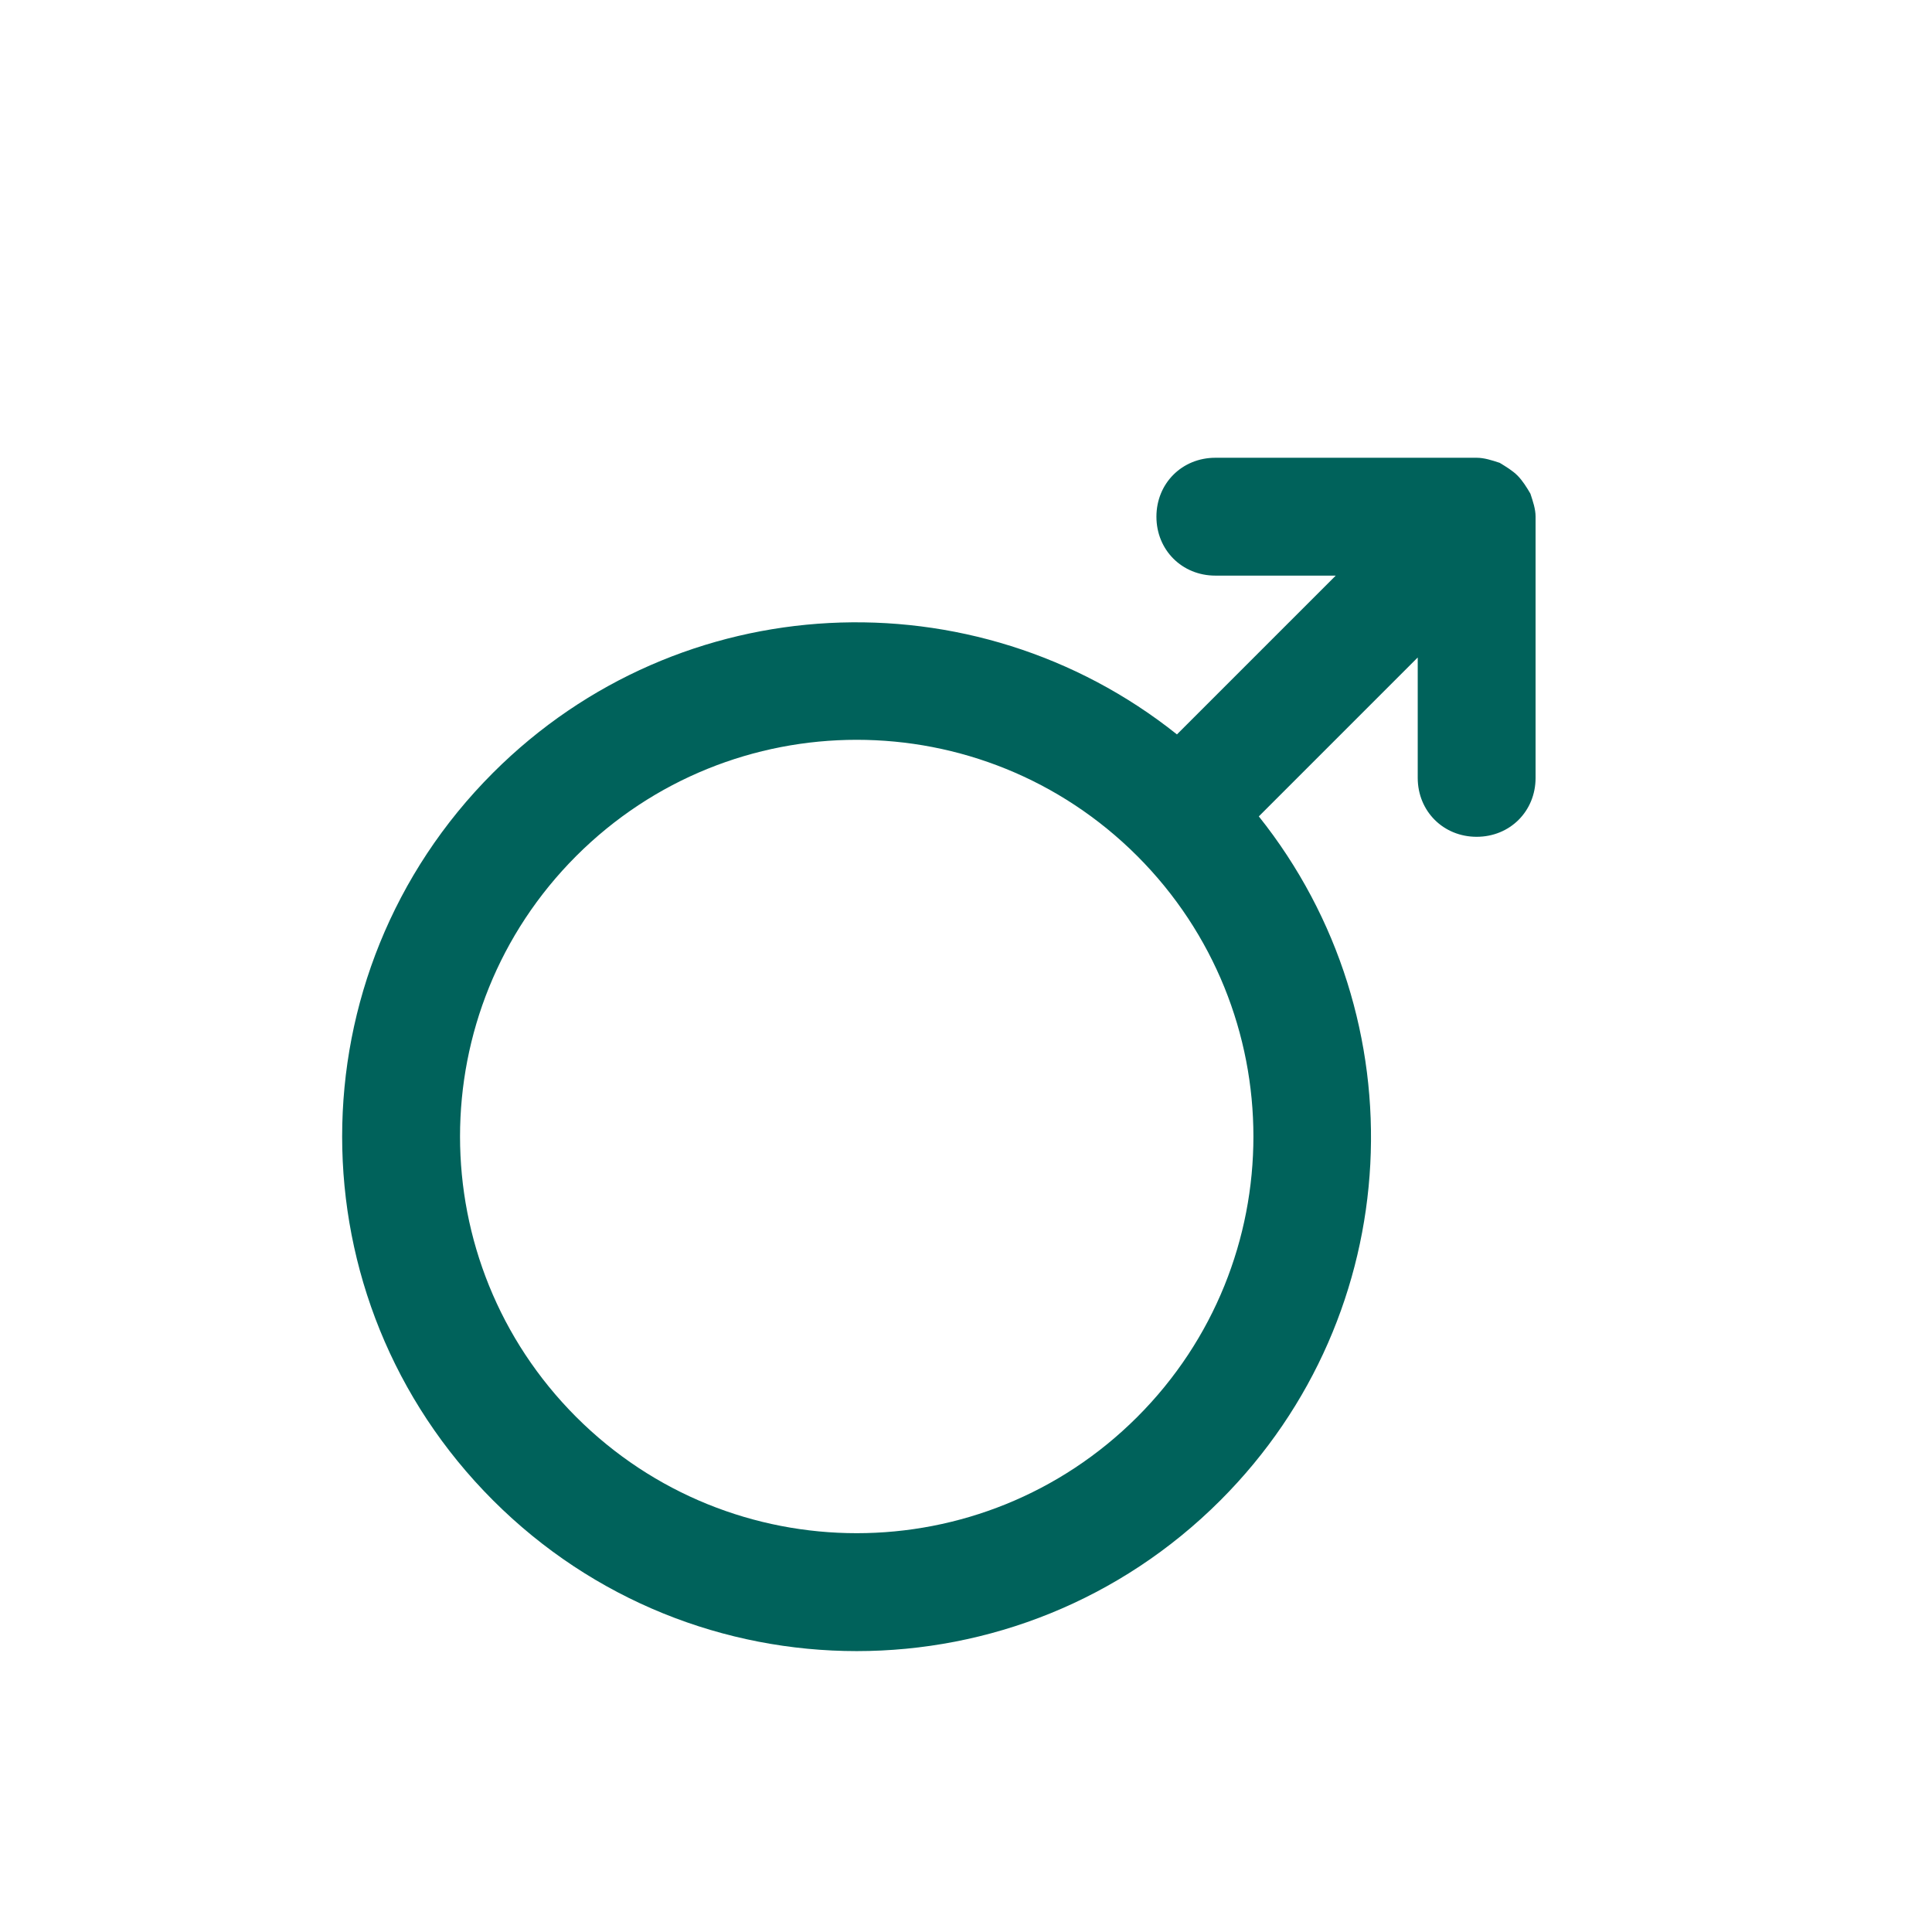<svg width="16" height="16" viewBox="0 0 16 16" fill="none" xmlns="http://www.w3.org/2000/svg">
<g id="gender-male">
<path id="Vector" d="M4.083 6.4C2.417 8.066 2.417 10.759 4.083 12.425C5.748 14.09 8.442 14.09 10.107 12.425C11.656 10.876 11.762 8.436 10.425 6.761L11.741 5.445L11.741 6.442C11.741 6.718 11.953 6.93 12.229 6.93C12.505 6.93 12.717 6.718 12.717 6.442L12.717 4.279C12.717 4.215 12.695 4.152 12.674 4.088C12.643 4.035 12.61 3.982 12.568 3.939C12.526 3.897 12.472 3.865 12.42 3.833C12.356 3.812 12.292 3.791 12.229 3.791L10.065 3.791C9.789 3.791 9.577 4.003 9.577 4.279C9.577 4.555 9.789 4.767 10.065 4.767L11.062 4.767L9.747 6.082C8.071 4.746 5.631 4.852 4.083 6.4ZM9.418 7.089C10.701 8.373 10.701 10.452 9.418 11.735C8.134 13.018 6.056 13.018 4.772 11.735C3.489 10.451 3.489 8.373 4.772 7.089C6.056 5.806 8.134 5.806 9.418 7.089Z" fill="#00625B"/>
</g>
</svg>

